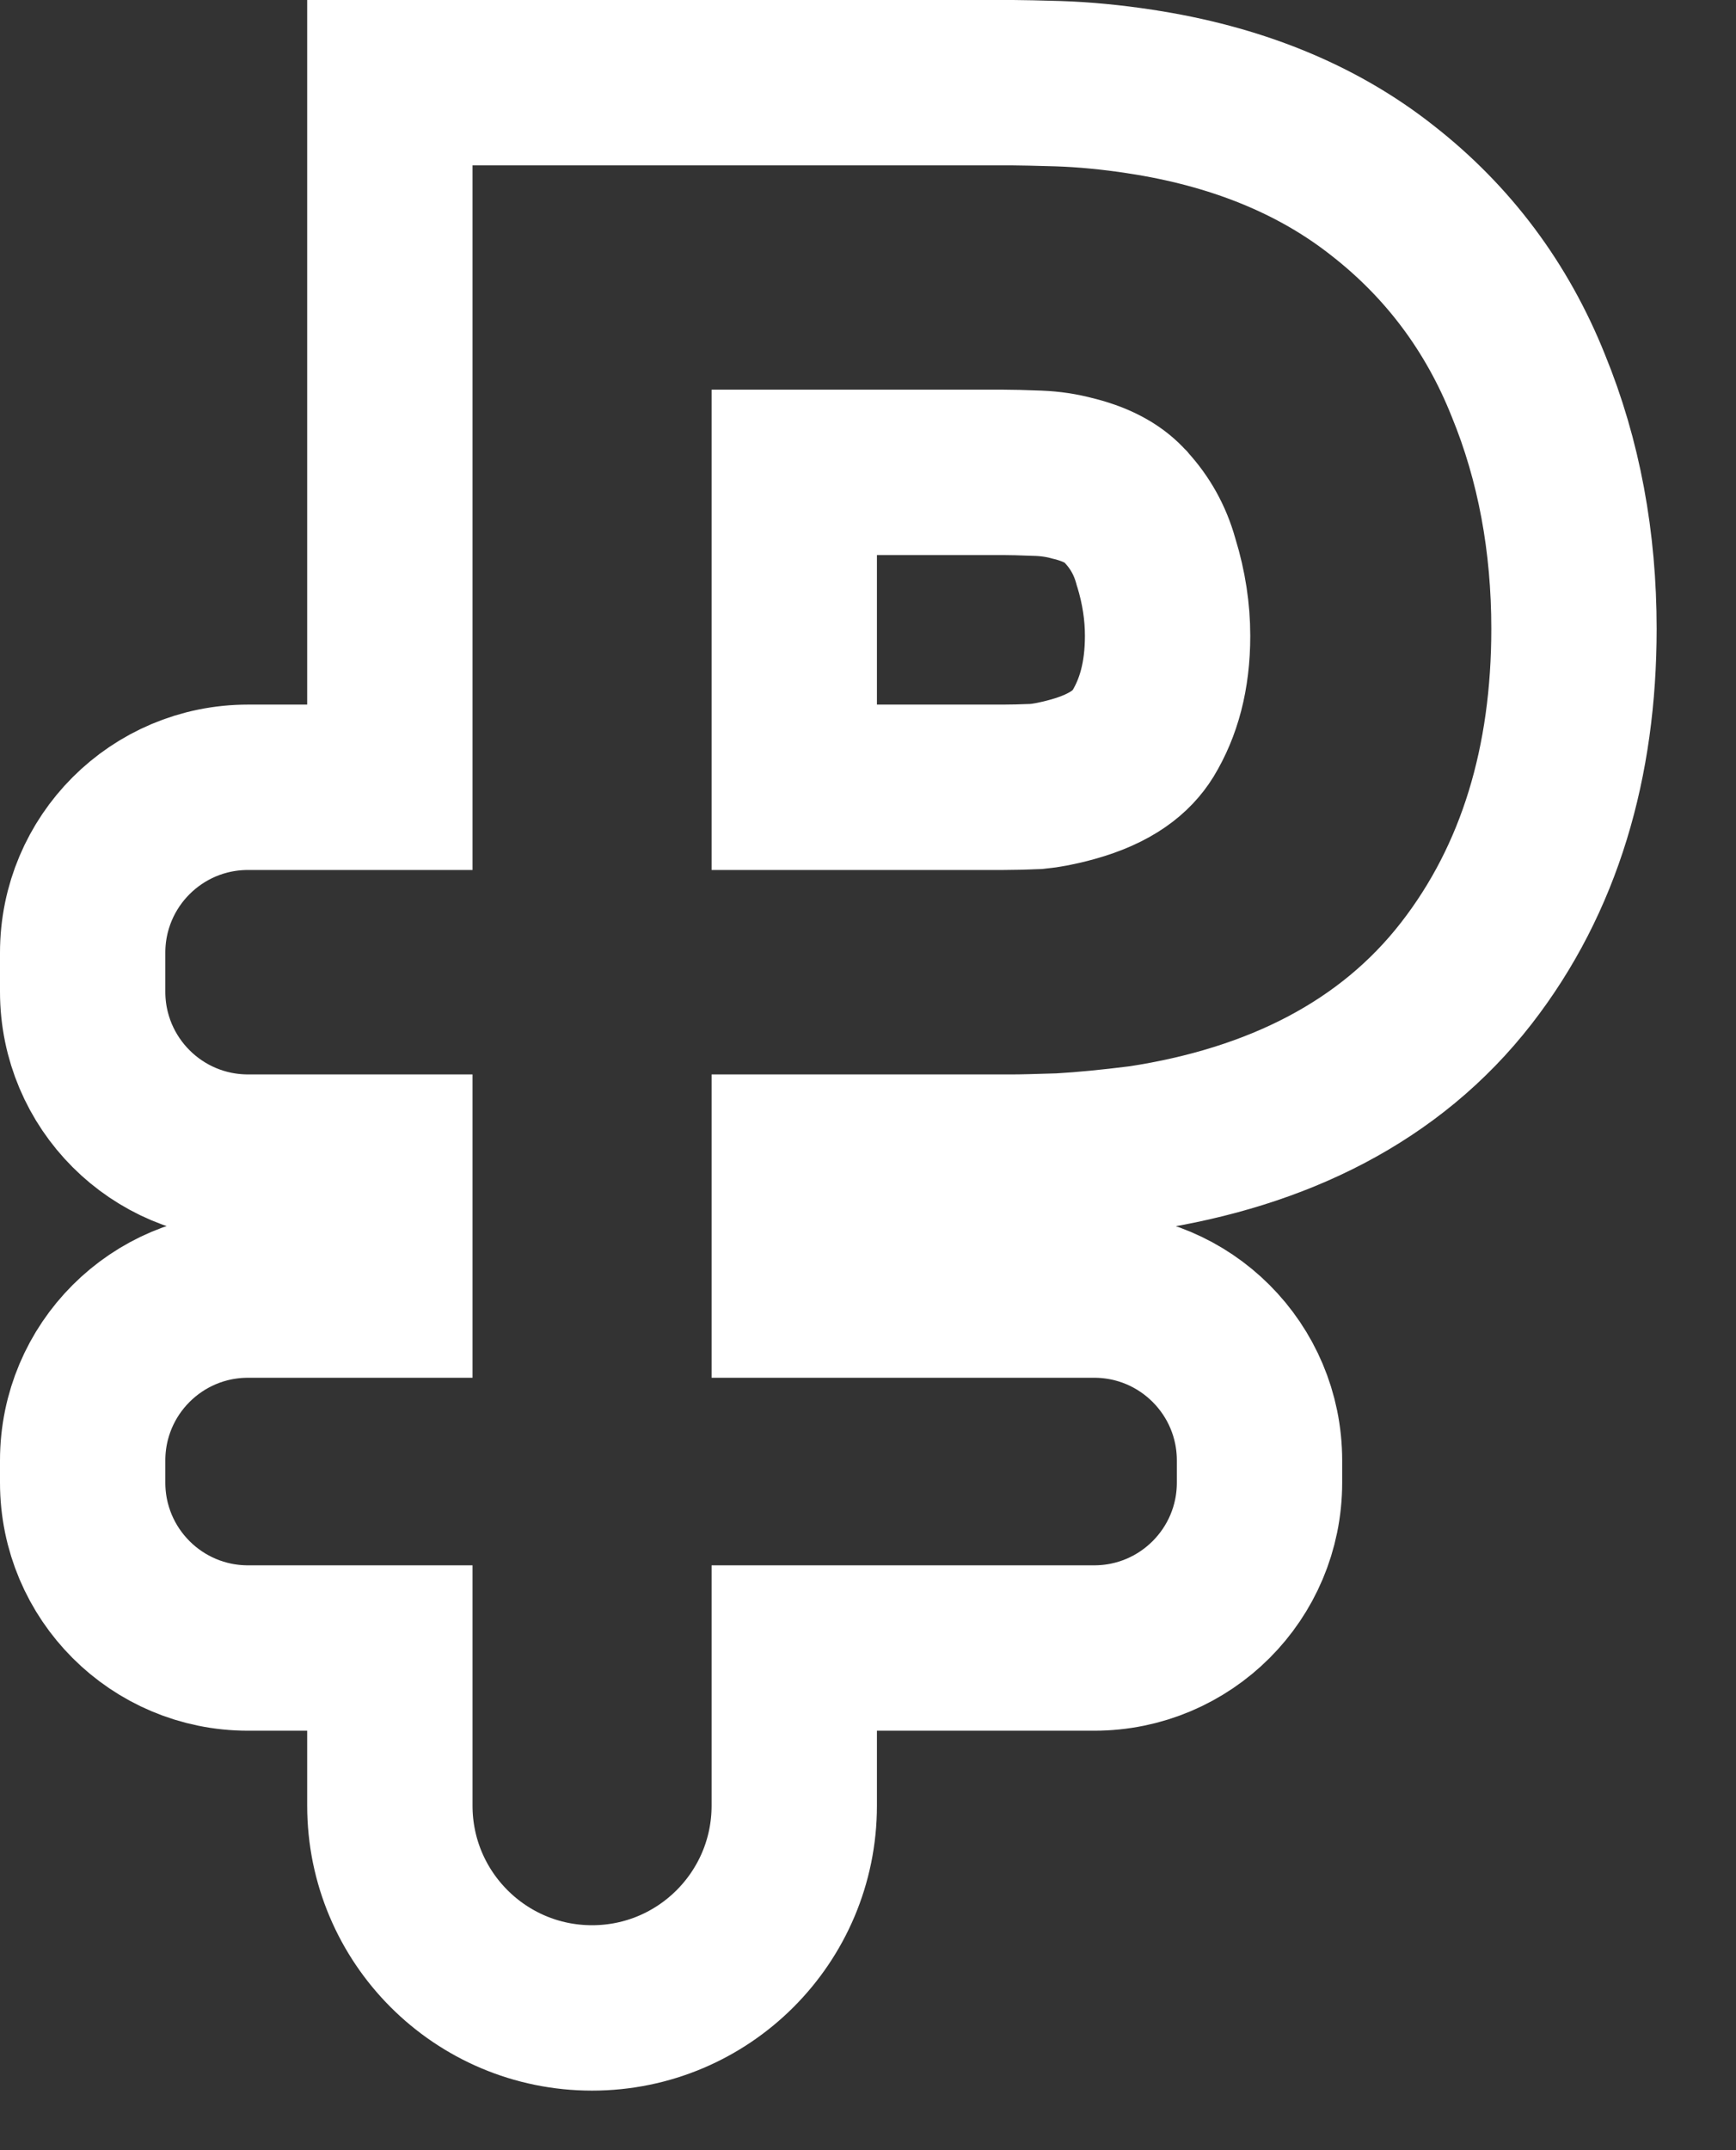 <svg width="21" height="26" viewBox="0 0 21 26" fill="none" xmlns="http://www.w3.org/2000/svg">
	<rect x="0" y="0" width="21" height="26" fill="#333333" stroke="none"/>
	<path d="M12.136 9.52H9.608V5.712H12.136C12.22 5.712 12.36 5.715 12.566 5.723L12.567 5.723C12.708 5.729 12.845 5.749 12.98 5.786L12.98 5.786L12.994 5.789C13.311 5.87 13.495 5.994 13.611 6.123L13.616 6.128L13.62 6.133C13.793 6.321 13.911 6.533 13.981 6.782L13.984 6.793L13.988 6.805C14.08 7.106 14.124 7.4 14.124 7.688C14.124 8.177 14.015 8.559 13.827 8.87C13.691 9.089 13.449 9.292 12.973 9.424C12.797 9.473 12.653 9.499 12.539 9.51C12.373 9.517 12.24 9.52 12.136 9.52ZM7.612 1H6.612H5.716H4.716V2V9.52H3C1.895 9.52 1 10.415 1 11.52V11.992C1 13.097 1.895 13.992 3 13.992H4.716V15.66H3C1.895 15.66 1 16.555 1 17.66V17.928C1 19.033 1.895 19.928 3 19.928H4.716V21.834C4.716 23.185 5.811 24.28 7.162 24.28C8.513 24.28 9.608 23.185 9.608 21.834V19.928H13.236C14.341 19.928 15.236 19.033 15.236 17.928V17.66C15.236 16.555 14.341 15.66 13.236 15.66H9.608V13.992H12.256C12.362 13.992 12.55 13.987 12.803 13.979L12.818 13.979L12.832 13.978C13.122 13.961 13.435 13.93 13.772 13.888L13.785 13.887L13.798 13.885C15.456 13.632 16.815 12.956 17.737 11.77C18.628 10.624 19.04 9.211 19.04 7.604C19.04 6.554 18.86 5.569 18.487 4.66C18.11 3.717 17.521 2.927 16.726 2.306C15.916 1.666 14.925 1.28 13.8 1.108L13.796 1.107C13.446 1.054 13.114 1.022 12.803 1.012C12.55 1.005 12.362 1 12.256 1H9.608H8.608H7.612Z" stroke="white" stroke-width="2"/>
</svg>
